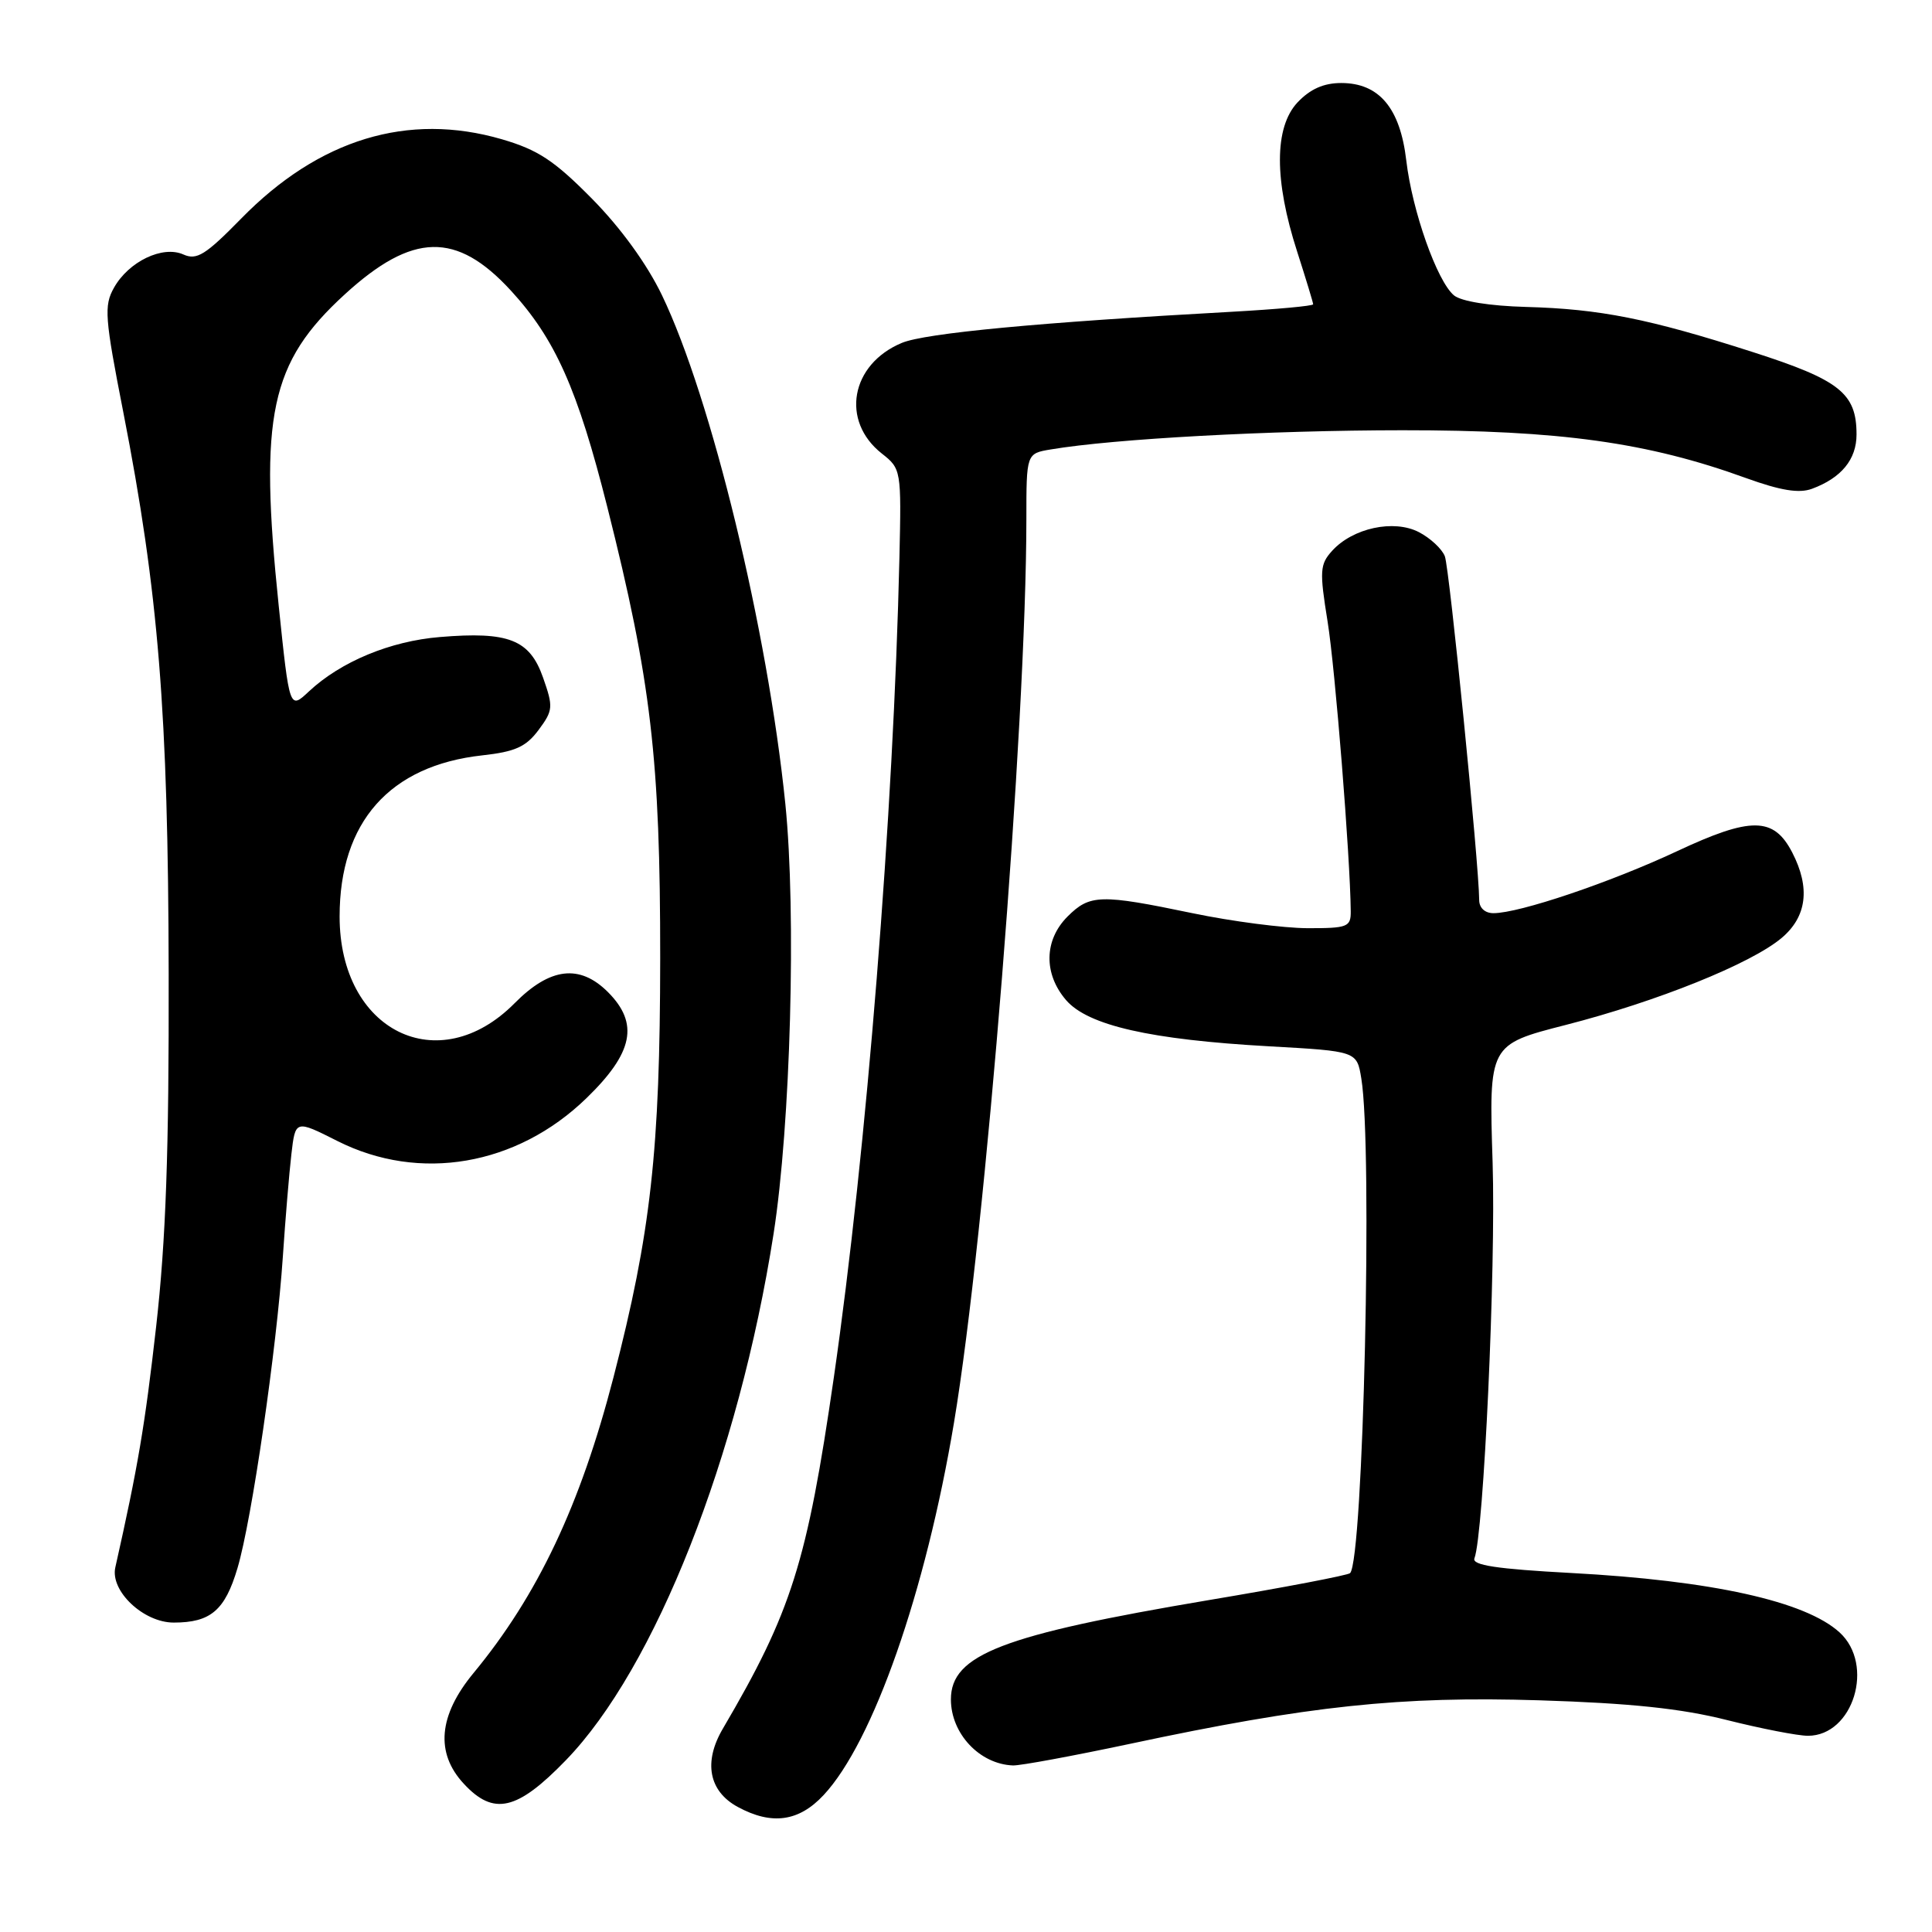 <?xml version="1.0" encoding="UTF-8" standalone="no"?>
<!DOCTYPE svg PUBLIC "-//W3C//DTD SVG 1.1//EN" "http://www.w3.org/Graphics/SVG/1.1/DTD/svg11.dtd" >
<svg xmlns="http://www.w3.org/2000/svg" xmlns:xlink="http://www.w3.org/1999/xlink" version="1.1" viewBox="0 0 256 256">
 <g >
 <path fill="currentColor"
d=" M 109.13 237.86 C 115.69 230.84 122.66 210.93 126.41 188.50 C 130.59 163.52 135.99 96.08 136.00 68.80 C 136.00 60.09 136.00 60.09 139.25 59.55 C 147.61 58.14 168.27 57.02 185.84 57.01 C 206.72 57.00 218.34 58.62 231.37 63.35 C 235.94 65.00 238.38 65.40 240.09 64.77 C 243.99 63.33 246.00 60.88 246.00 57.57 C 246.00 52.11 243.79 50.35 232.22 46.64 C 218.45 42.22 212.01 40.94 202.20 40.67 C 197.40 40.54 193.62 39.93 192.66 39.14 C 190.42 37.27 187.13 27.98 186.34 21.27 C 185.53 14.32 182.74 11.00 177.72 11.00 C 175.39 11.00 173.60 11.80 171.92 13.58 C 168.84 16.88 168.82 23.88 171.88 33.34 C 173.04 36.96 174.00 40.10 174.00 40.32 C 174.00 40.54 169.16 40.98 163.25 41.31 C 137.80 42.71 122.59 44.14 119.49 45.44 C 112.71 48.27 111.36 55.78 116.85 60.10 C 119.41 62.11 119.44 62.30 119.18 73.82 C 118.40 107.83 114.82 152.52 110.49 182.50 C 106.94 207.03 104.88 213.56 95.78 229.06 C 93.18 233.48 93.92 237.35 97.76 239.43 C 102.26 241.87 105.85 241.38 109.13 237.86 Z  M 74.97 233.25 C 86.82 221.03 97.89 192.97 102.50 163.50 C 104.76 149.05 105.53 120.95 104.06 106.50 C 101.71 83.45 94.27 52.76 87.72 39.13 C 85.73 34.99 82.24 30.18 78.44 26.33 C 73.44 21.27 71.29 19.85 66.49 18.45 C 54.06 14.84 42.26 18.43 31.96 28.96 C 27.23 33.79 26.07 34.51 24.30 33.72 C 21.55 32.49 17.05 34.65 15.10 38.13 C 13.76 40.51 13.88 42.08 16.34 54.63 C 21.00 78.46 22.29 94.38 22.35 129.00 C 22.40 152.61 21.98 164.33 20.69 175.78 C 19.20 188.92 18.29 194.31 15.28 207.69 C 14.58 210.81 19.01 215.00 23.02 215.00 C 27.91 215.00 29.81 213.38 31.47 207.78 C 33.36 201.44 36.66 178.74 37.48 166.50 C 37.81 161.55 38.32 155.45 38.61 152.94 C 39.14 148.38 39.14 148.38 44.71 151.19 C 55.59 156.68 68.46 154.47 77.68 145.54 C 83.92 139.50 84.71 135.62 80.55 131.45 C 76.81 127.72 72.88 128.19 68.19 132.93 C 58.11 143.11 45.00 136.62 45.00 121.44 C 45.00 108.93 51.63 101.44 63.90 100.09 C 68.25 99.61 69.69 98.97 71.36 96.73 C 73.29 94.13 73.33 93.69 71.96 89.79 C 70.19 84.75 67.41 83.65 58.29 84.41 C 51.70 84.95 45.16 87.67 40.93 91.62 C 38.36 94.03 38.36 94.03 36.93 80.26 C 34.31 55.02 35.79 48.05 45.70 38.99 C 54.67 30.79 60.49 30.66 67.69 38.50 C 73.57 44.90 76.54 51.57 80.48 67.22 C 86.28 90.24 87.49 100.60 87.48 127.00 C 87.46 152.43 86.24 163.38 81.29 182.50 C 76.90 199.45 71.25 211.39 62.75 221.68 C 58.10 227.30 57.66 232.27 61.45 236.35 C 65.41 240.63 68.51 239.92 74.97 233.25 Z  M 149.72 231.07 C 173.45 226.01 185.55 224.73 204.00 225.30 C 216.03 225.68 222.75 226.38 228.81 227.91 C 233.39 229.06 238.22 230.00 239.56 230.00 C 245.57 230.00 248.45 220.58 243.75 216.30 C 239.22 212.17 226.83 209.43 208.20 208.43 C 198.33 207.90 195.02 207.40 195.37 206.49 C 196.60 203.28 198.22 168.00 197.78 154.08 C 197.28 138.42 197.28 138.42 207.47 135.81 C 219.60 132.70 232.01 127.70 236.07 124.29 C 239.42 121.47 239.90 117.64 237.48 112.96 C 235.03 108.22 232.02 108.19 222.17 112.81 C 213.34 116.94 201.32 121.00 197.89 121.00 C 196.76 121.00 196.00 120.30 196.00 119.25 C 195.98 114.62 192.06 75.28 191.45 73.71 C 191.07 72.73 189.52 71.29 188.01 70.51 C 184.69 68.79 179.25 69.96 176.51 72.99 C 174.89 74.78 174.83 75.65 175.91 82.34 C 176.92 88.60 178.91 113.51 178.98 120.75 C 179.00 122.83 178.56 123.00 173.25 122.99 C 170.09 122.98 163.22 122.09 158.00 121.00 C 145.79 118.46 144.41 118.50 141.45 121.45 C 138.34 124.57 138.26 129.03 141.26 132.52 C 144.16 135.88 152.42 137.76 168.14 138.64 C 179.79 139.29 179.79 139.29 180.38 142.90 C 181.90 152.06 180.65 206.68 178.89 208.45 C 178.60 208.73 170.16 210.35 160.12 212.03 C 132.81 216.63 126.00 219.25 126.00 225.18 C 126.00 229.71 129.80 233.76 134.22 233.93 C 135.16 233.97 142.13 232.68 149.72 231.07 Z "/>
</g>
</svg>
